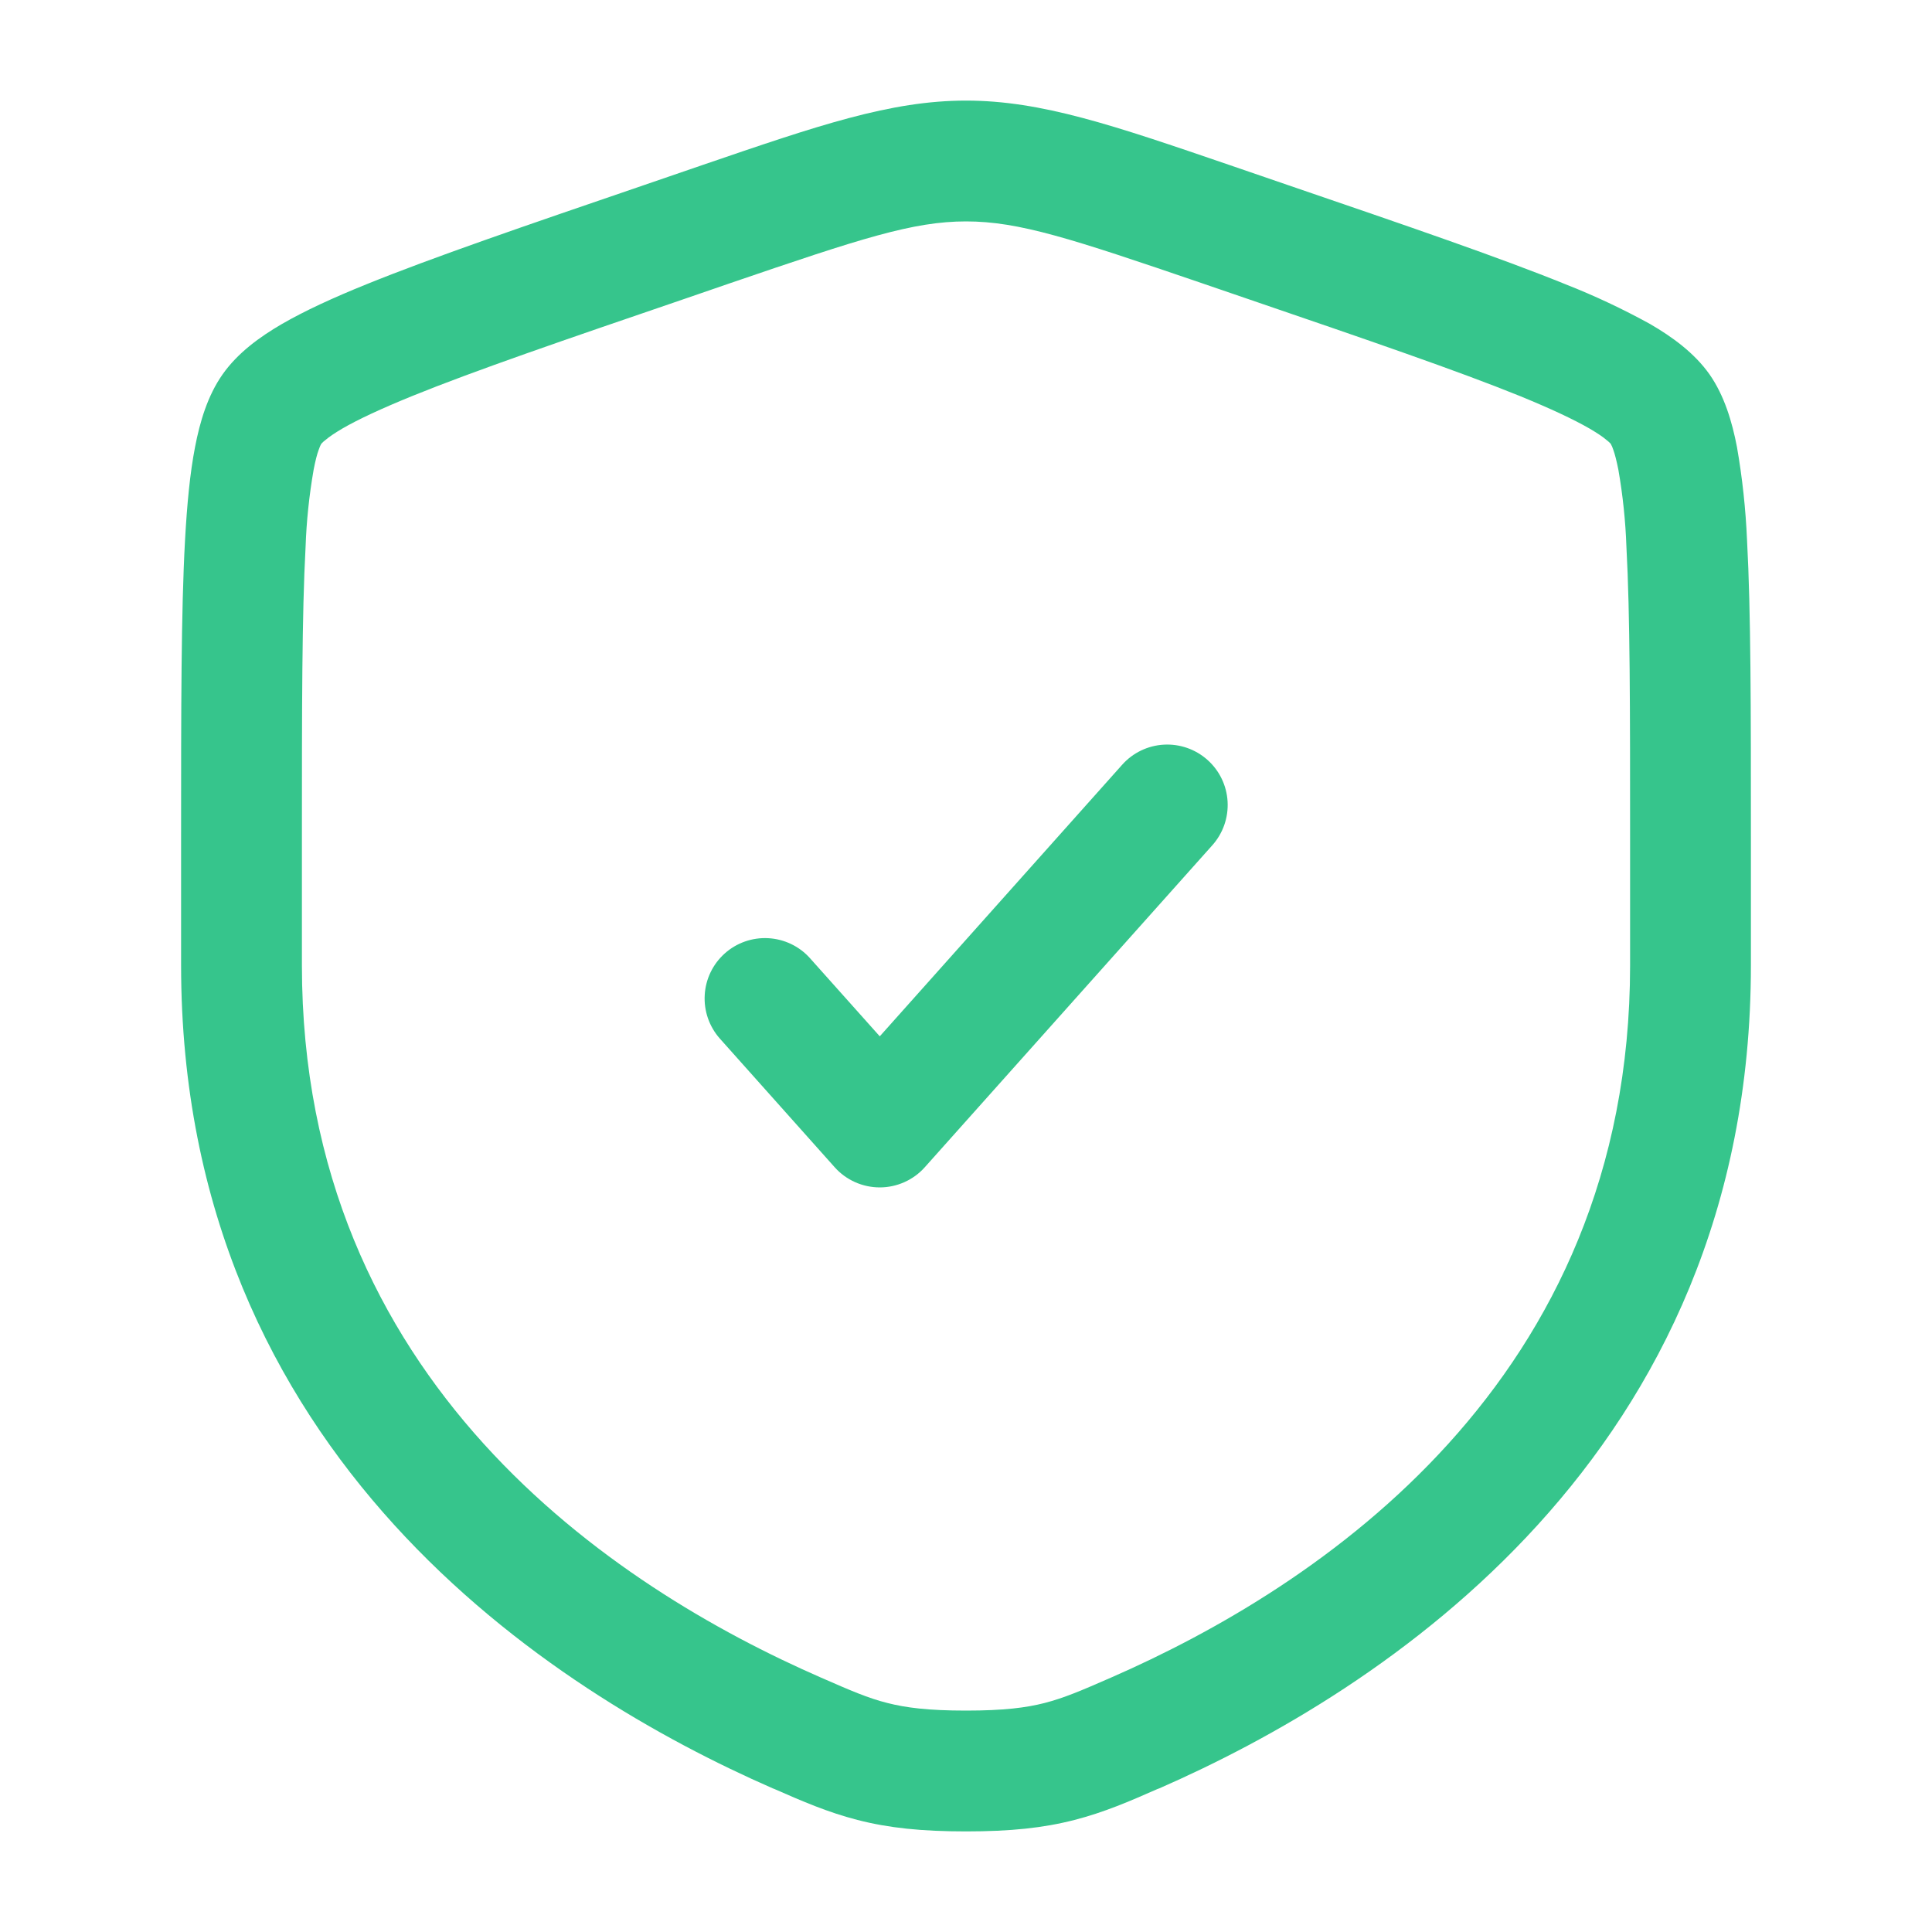 <svg width="30" height="30" viewBox="0 0 30 30" fill="none" xmlns="http://www.w3.org/2000/svg">
<path d="M18.825 13.125C18.991 12.939 19.076 12.695 19.062 12.447C19.048 12.198 18.936 11.966 18.75 11.8C18.564 11.634 18.32 11.549 18.072 11.563C17.823 11.577 17.591 11.689 17.425 11.875L13.661 16.092L12.574 14.875C12.408 14.691 12.175 14.581 11.928 14.568C11.681 14.555 11.438 14.64 11.254 14.805C11.069 14.97 10.957 15.202 10.943 15.449C10.928 15.696 11.012 15.939 11.176 16.125L12.961 18.125C13.049 18.224 13.157 18.302 13.277 18.356C13.398 18.41 13.529 18.438 13.661 18.438C13.793 18.438 13.923 18.41 14.044 18.356C14.164 18.302 14.272 18.224 14.36 18.125L18.825 13.125Z" fill="#36C58C"/>
<path fill-rule="evenodd" clip-rule="evenodd" d="M15 1.562C13.829 1.562 12.709 1.946 10.904 2.564L9.995 2.876C8.144 3.509 6.714 3.999 5.691 4.414C5.176 4.622 4.732 4.826 4.376 5.032C4.032 5.232 3.689 5.481 3.455 5.815C3.224 6.144 3.104 6.549 3.029 6.94C2.95 7.345 2.904 7.831 2.873 8.39C2.812 9.498 2.812 11.018 2.812 12.988V14.989C2.812 22.615 8.572 26.271 11.998 27.769L12.031 27.782C12.456 27.969 12.856 28.142 13.315 28.26C13.799 28.385 14.314 28.438 15 28.438C15.688 28.438 16.2 28.385 16.685 28.26C17.144 28.142 17.544 27.969 17.968 27.782L18.003 27.769C21.427 26.271 27.188 22.615 27.188 14.989V12.988C27.188 11.018 27.188 9.498 27.128 8.389C27.107 7.903 27.055 7.418 26.971 6.939C26.896 6.549 26.776 6.144 26.546 5.814C26.311 5.481 25.968 5.232 25.624 5.032C25.199 4.798 24.76 4.591 24.309 4.414C23.286 3.999 21.856 3.509 20.005 2.876L19.096 2.564C17.291 1.946 16.171 1.562 15 1.562ZM11.35 4.393C13.369 3.703 14.178 3.438 15 3.438C15.822 3.438 16.631 3.703 18.65 4.393L19.365 4.638C21.256 5.285 22.635 5.758 23.602 6.15C24.086 6.348 24.436 6.513 24.683 6.655C24.802 6.725 24.889 6.783 24.942 6.829C24.99 6.866 25.009 6.889 25.011 6.891C25.028 6.921 25.041 6.952 25.051 6.984C25.076 7.052 25.102 7.155 25.13 7.294C25.199 7.69 25.241 8.09 25.255 8.491C25.312 9.543 25.312 11.01 25.312 13.021V14.989C25.312 21.459 20.475 24.642 17.251 26.05C16.788 26.253 16.519 26.367 16.22 26.444C15.935 26.517 15.588 26.562 15 26.562C14.412 26.562 14.065 26.517 13.78 26.444C13.48 26.369 13.213 26.253 12.749 26.05C9.524 24.642 4.688 21.457 4.688 14.989V13.021C4.688 11.01 4.688 9.543 4.745 8.491C4.759 8.09 4.801 7.69 4.87 7.294C4.897 7.155 4.923 7.052 4.949 6.984C4.971 6.921 4.986 6.896 4.989 6.891C5.01 6.868 5.033 6.847 5.058 6.829C5.111 6.783 5.197 6.725 5.317 6.654C5.564 6.511 5.914 6.348 6.397 6.151C7.365 5.758 8.744 5.285 10.635 4.639L11.35 4.393Z" fill="#36C58C"/>
</svg>
